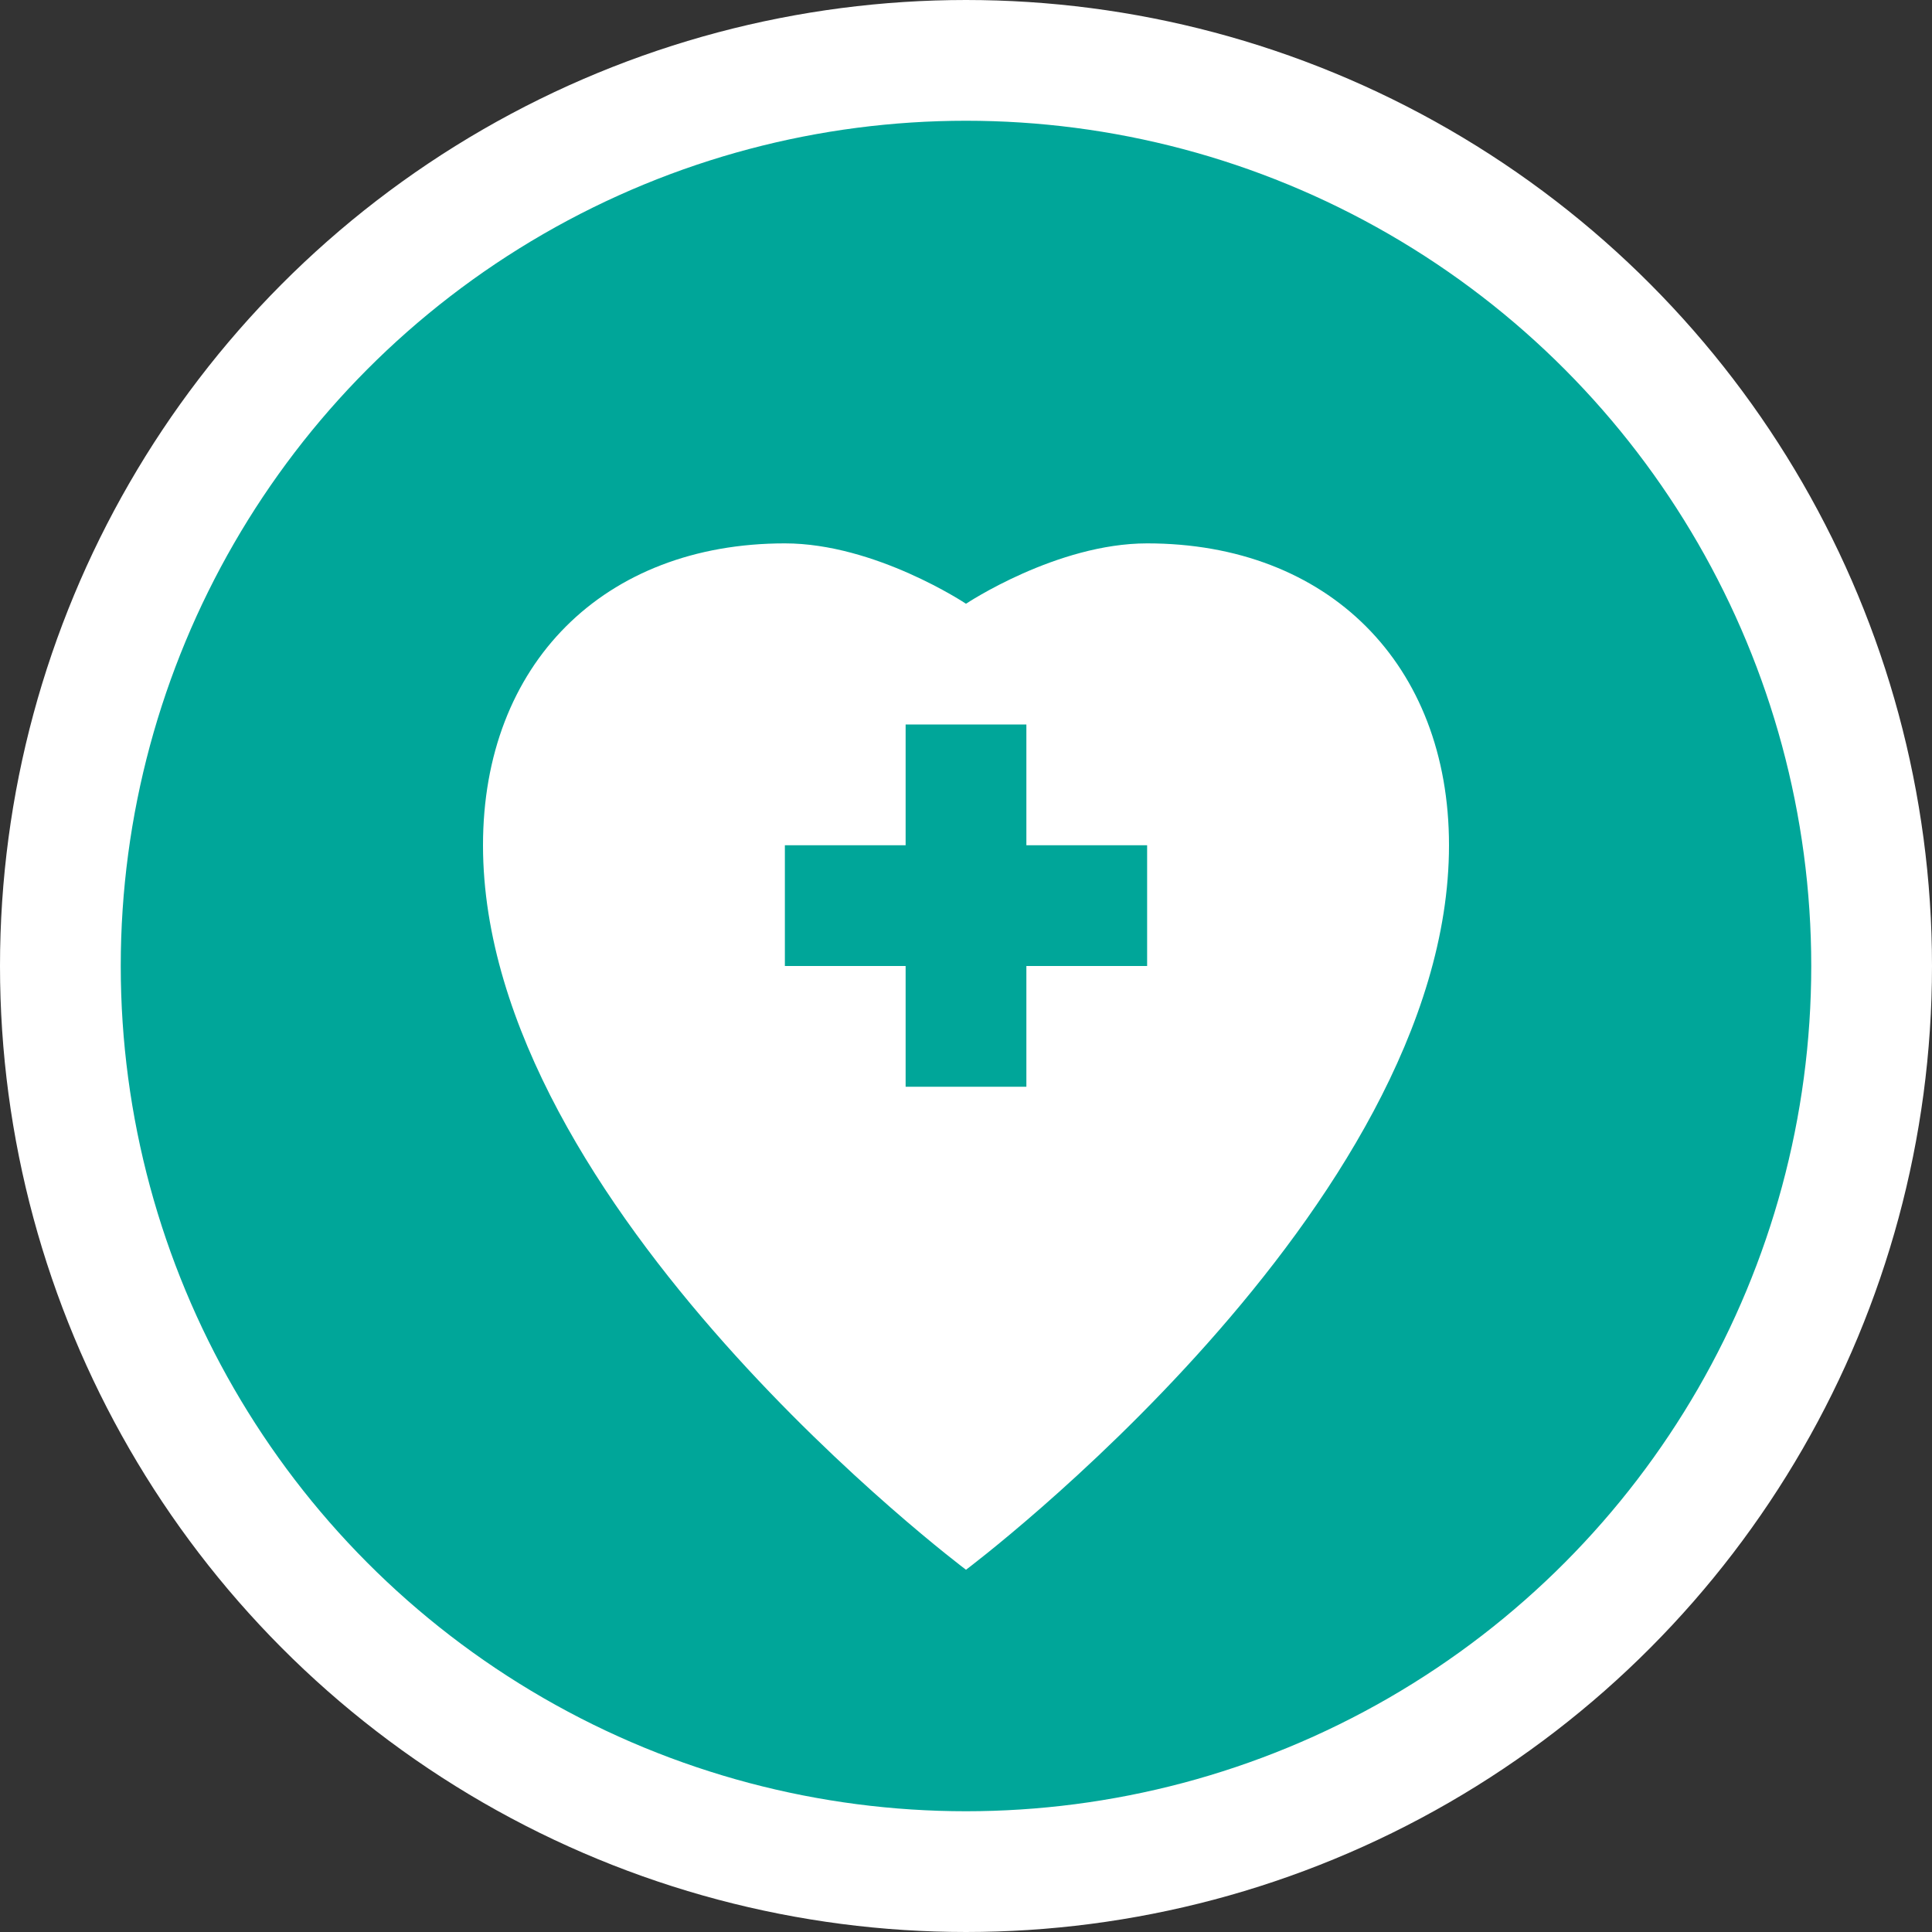<svg width="32" height="32" viewBox="0 0 32 32" fill="none" xmlns="http://www.w3.org/2000/svg">
  <rect x="0" y="0" width="32" height="32" fill="#333333" stroke="none"/>
  <!-- Background circle -->
  <circle cx="16" cy="16" r="15" fill="#00A699" stroke="#ffffff" stroke-width="2"/>
  
  <!-- Heart shape -->
  <path d="M16 26 C16 26 8 20 8 14 C8 11 10 9 13 9 C14.5 9 16 10 16 10 C16 10 17.5 9 19 9 C22 9 24 11 24 14 C24 20 16 26 16 26 Z" fill="white"/>
  
  <!-- Small cross in heart -->
  <rect x="15" y="12" width="2" height="6" fill="#00A699"/>
  <rect x="13" y="14" width="6" height="2" fill="#00A699"/>
</svg>